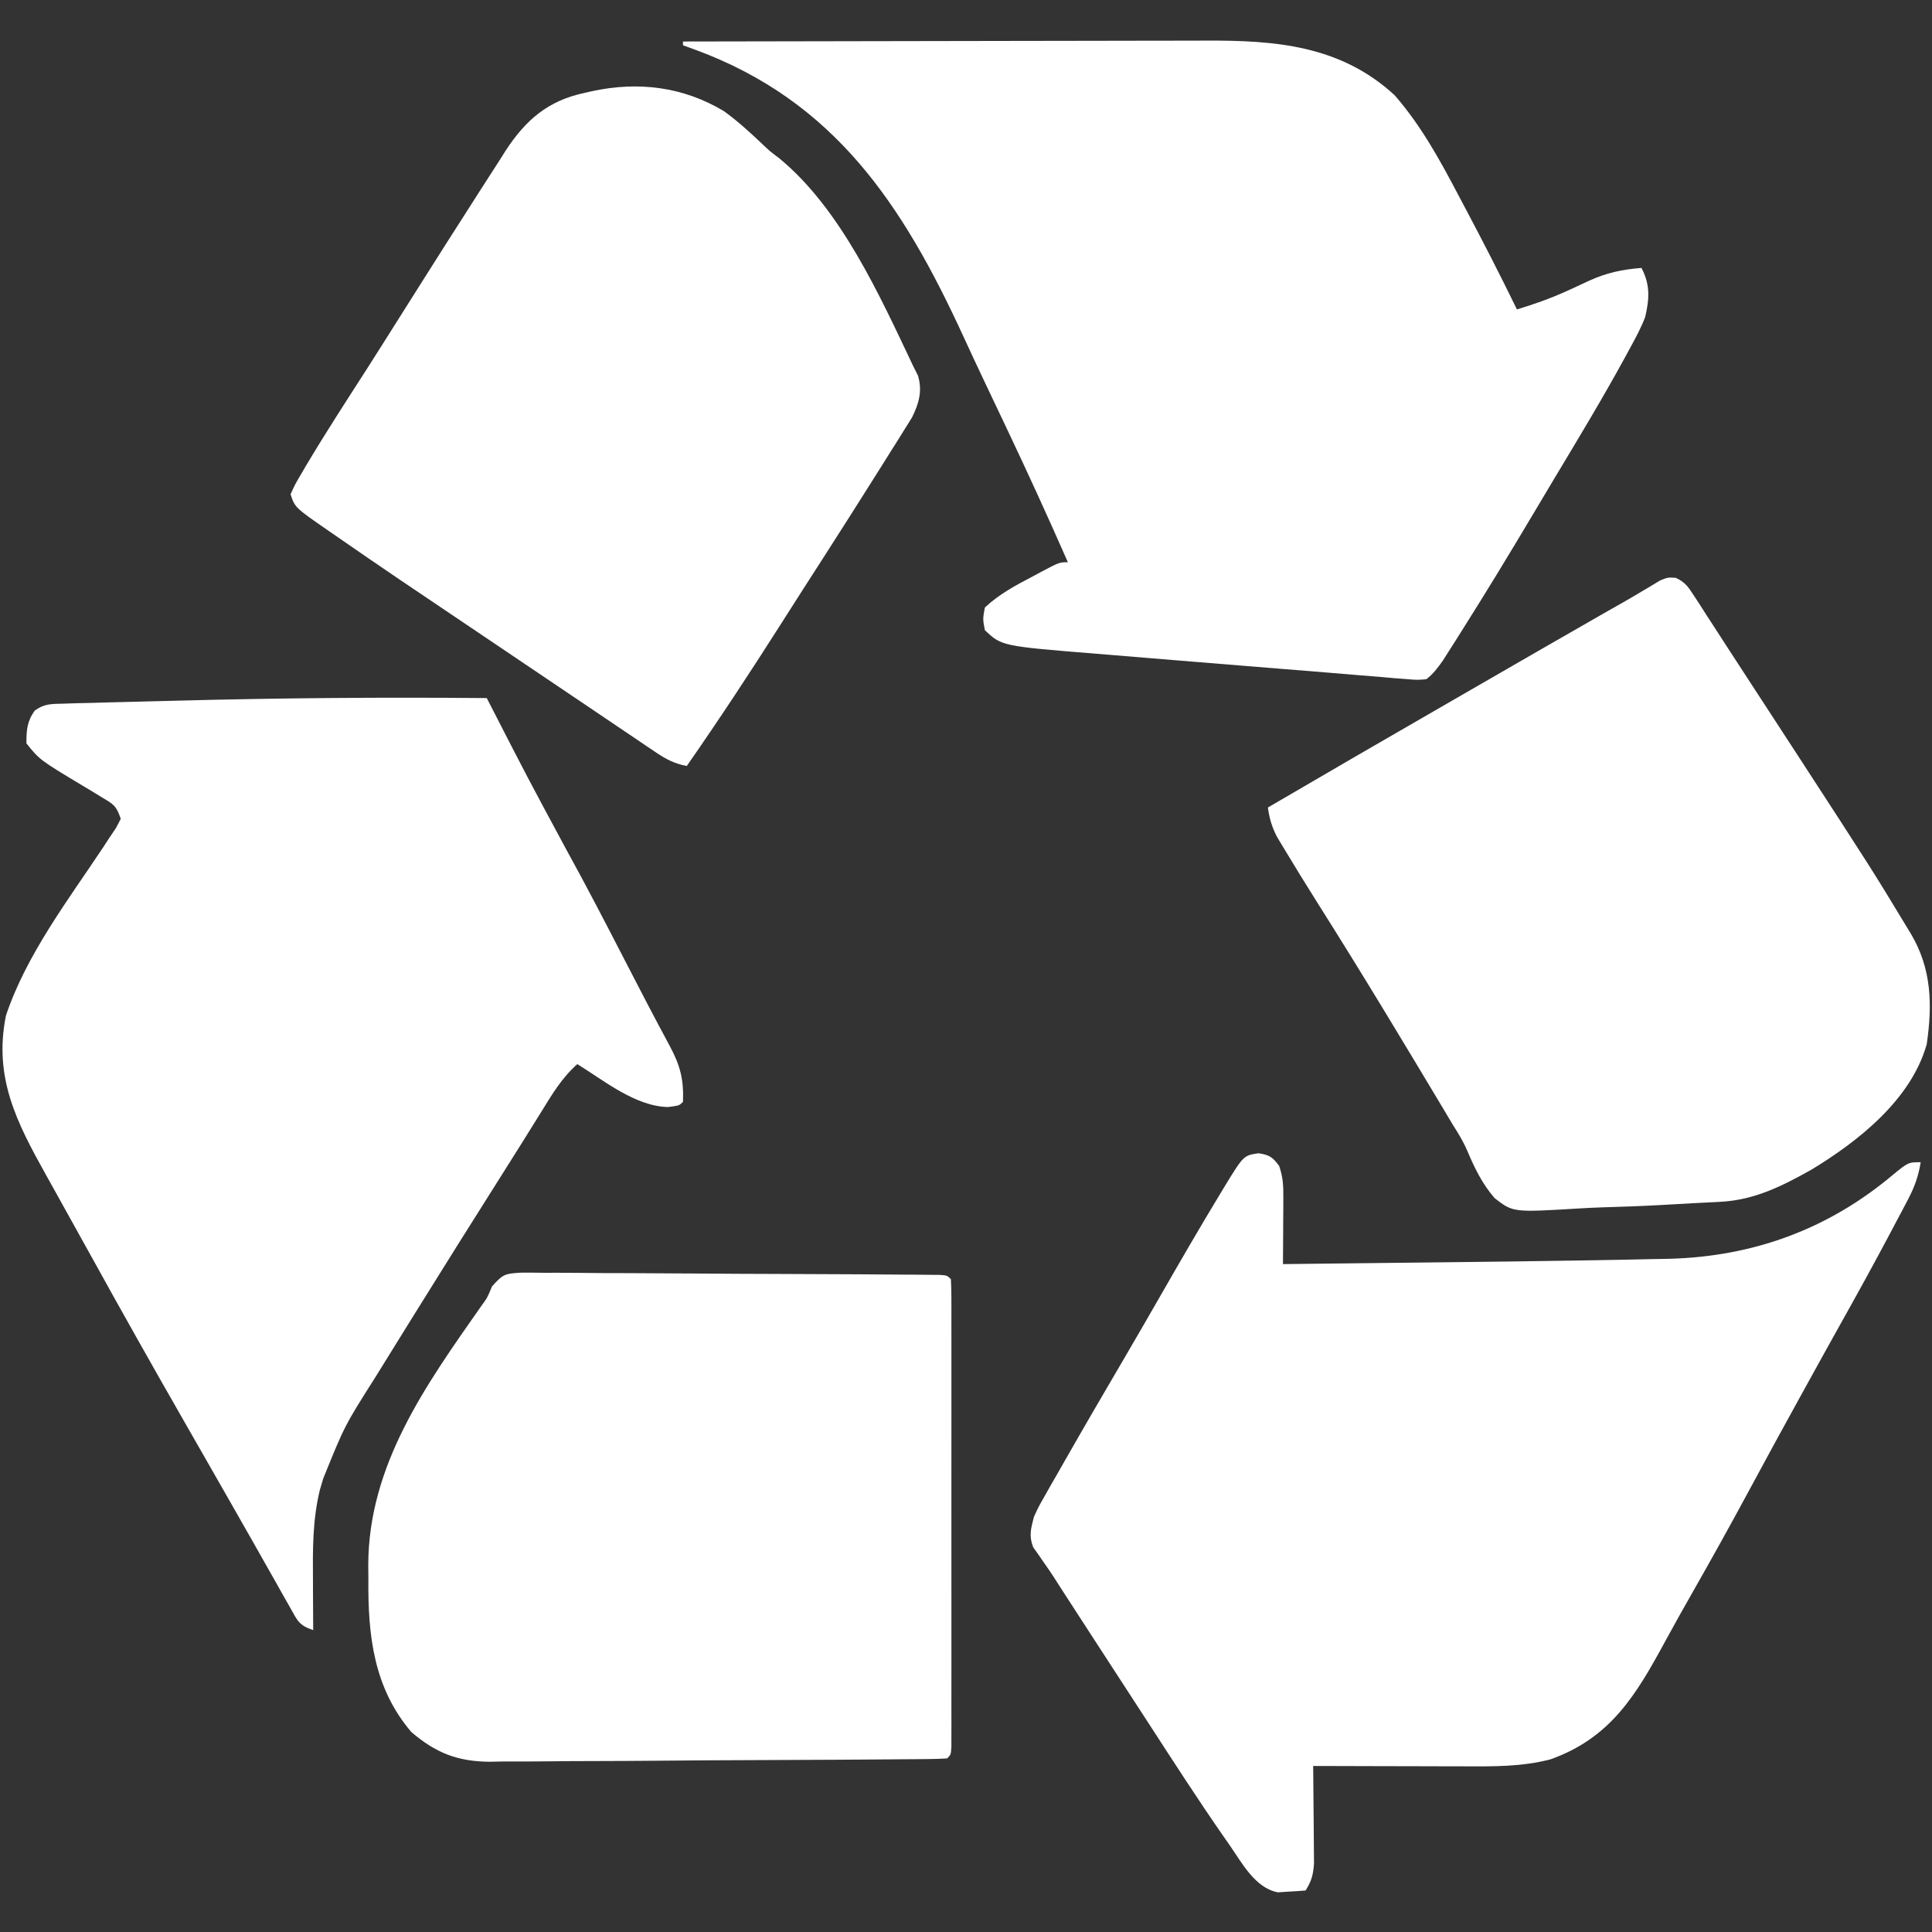 <?xml version="1.0" encoding="UTF-8"?>
<svg version="1.1" xmlns="http://www.w3.org/2000/svg" width="512" height="512">
<rect width="100%" height="100%" fill="#333333" stroke="none"/>
<path d="M0 0 C19.559 -0.047 39.119 -0.082 58.678 -0.104 C67.761 -0.114 76.844 -0.128 85.927 -0.151 C93.85 -0.171 101.773 -0.184 109.696 -0.188 C113.885 -0.191 118.075 -0.197 122.264 -0.211 C126.22 -0.225 130.175 -0.229 134.13 -0.226 C135.571 -0.227 137.011 -0.231 138.451 -0.238 C157.098 -0.334 174.3 1.046 188.621 14.266 C195.566 22.249 200.535 31.299 205.438 40.625 C206.096 41.866 206.755 43.108 207.414 44.349 C212.084 53.162 216.64 62.029 221 71 C225.418 69.659 229.672 68.18 233.879 66.277 C234.567 65.966 235.256 65.655 235.965 65.334 C237.335 64.708 238.701 64.072 240.062 63.426 C244.756 61.279 248.851 60.425 254 60 C256.364 64.449 256.098 68.221 255 73 C253.883 75.909 252.445 78.589 250.938 81.312 C250.285 82.52 250.285 82.52 249.62 83.751 C243.726 94.525 237.38 105.044 231.058 115.569 C229.072 118.877 227.099 122.194 225.129 125.512 C218.961 135.879 212.701 146.181 206.25 156.375 C205.373 157.767 205.373 157.767 204.478 159.187 C203.661 160.467 203.661 160.467 202.828 161.773 C202.115 162.894 202.115 162.894 201.388 164.037 C199.991 166.012 198.903 167.502 197 169 C194.585 169.205 194.585 169.205 191.666 168.961 C190.006 168.834 190.006 168.834 188.311 168.705 C187.096 168.596 185.881 168.487 184.629 168.375 C182.666 168.219 180.704 168.062 178.741 167.906 C176.627 167.734 174.513 167.555 172.4 167.374 C167.955 166.993 163.509 166.641 159.062 166.293 C151.276 165.681 143.493 165.043 135.71 164.396 C131.689 164.061 127.667 163.734 123.646 163.408 C120.486 163.15 117.326 162.888 114.166 162.625 C112.683 162.502 111.2 162.381 109.716 162.262 C84.462 160.223 84.462 160.223 80 156 C79.438 153.062 79.438 153.062 80 150 C83.782 146.455 88.133 144.136 92.688 141.75 C93.364 141.386 94.04 141.023 94.736 140.648 C99.739 138 99.739 138 102 138 C96.715 125.977 91.262 114.049 85.625 102.188 C84.495 99.807 83.365 97.426 82.234 95.045 C81.496 93.49 80.757 91.934 80.018 90.379 C78.03 86.19 76.065 81.992 74.133 77.777 C58.189 43.153 40.114 15.828 3.445 2.25 C2.308 1.837 1.171 1.425 0 1 C0 0.67 0 0.34 0 0 Z " fill="#FFFFFF" transform="translate(181,11)"/>
<path d="M0 0 C0.392 0.763 0.783 1.527 1.187 2.313 C10.907 21.255 10.907 21.255 21 40 C26.382 49.762 31.515 59.645 36.614 69.556 C40.508 77.125 44.438 84.673 48.475 92.167 C51.281 97.407 52.221 101.022 52 107 C51 108 51 108 48.062 108.375 C39.462 108.235 31.057 101.369 24 97 C19.911 100.617 17.335 104.962 14.5 109.562 C13.423 111.289 12.347 113.016 11.27 114.742 C10.724 115.621 10.178 116.5 9.616 117.405 C7.638 120.581 5.639 123.742 3.636 126.902 C-3.967 138.899 -11.499 150.939 -19 163 C-19.523 163.84 -19.523 163.84 -20.056 164.698 C-22.215 168.172 -24.371 171.648 -26.521 175.128 C-27.528 176.756 -28.537 178.382 -29.546 180.008 C-37.66 192.793 -37.66 192.793 -43.312 206.75 C-43.618 207.776 -43.924 208.802 -44.238 209.859 C-46.194 217.922 -46.119 225.665 -46.062 233.938 C-46.058 235.194 -46.053 236.45 -46.049 237.744 C-46.037 240.829 -46.021 243.915 -46 247 C-49.85 245.717 -50.185 244.439 -52.152 240.953 C-52.757 239.892 -53.363 238.83 -53.986 237.737 C-54.63 236.586 -55.274 235.436 -55.938 234.25 C-56.615 233.055 -57.294 231.86 -57.973 230.666 C-59.346 228.249 -60.714 225.829 -62.078 223.407 C-64.212 219.624 -66.367 215.854 -68.527 212.086 C-69.972 209.565 -71.412 207.041 -72.852 204.516 C-75.153 200.481 -77.462 196.451 -79.773 192.422 C-88.318 177.525 -96.743 162.566 -105.045 147.533 C-106.773 144.407 -108.51 141.285 -110.248 138.165 C-111.71 135.539 -113.169 132.912 -114.627 130.284 C-115.323 129.031 -116.021 127.778 -116.719 126.527 C-124.541 112.511 -130.744 100.61 -127.422 84.133 C-122.031 68.008 -110.884 53.429 -101.575 39.425 C-101.055 38.625 -100.535 37.825 -100 37 C-99.126 35.702 -99.126 35.702 -98.234 34.378 C-97.827 33.593 -97.42 32.808 -97 32 C-98.187 28.438 -98.951 28.133 -102.078 26.258 C-103.325 25.494 -103.325 25.494 -104.598 24.715 C-105.473 24.19 -106.348 23.666 -107.25 23.125 C-118.465 16.383 -118.465 16.383 -122 12 C-122 8.529 -121.848 6.186 -119.799 3.322 C-117.255 1.452 -115.352 1.562 -112.211 1.476 C-111.009 1.436 -109.808 1.396 -108.57 1.355 C-107.256 1.327 -105.943 1.299 -104.59 1.27 C-103.205 1.23 -101.819 1.189 -100.434 1.148 C-96.707 1.04 -92.981 0.951 -89.253 0.866 C-86.944 0.813 -84.635 0.753 -82.326 0.692 C-54.883 -0.039 -27.452 -0.248 0 0 Z " fill="#FFFFFF" transform="translate(129,185)"/>
<path d="M0 0 C2.934 0.44 3.756 1.02 5.5 3.375 C6.52 6.434 6.615 8.499 6.598 11.699 C6.593 13.241 6.593 13.241 6.588 14.814 C6.575 16.422 6.575 16.422 6.562 18.062 C6.558 19.146 6.553 20.229 6.549 21.346 C6.537 24.022 6.521 26.699 6.5 29.375 C16.508 29.266 26.517 29.153 36.525 29.036 C41.177 28.981 45.828 28.928 50.479 28.878 C61.995 28.752 73.511 28.605 85.027 28.416 C86.651 28.389 88.276 28.363 89.901 28.337 C94.336 28.267 98.771 28.183 103.205 28.074 C105.125 28.03 107.046 27.997 108.966 27.966 C131.109 27.352 150.801 20.19 167.818 5.982 C172.195 2.375 172.195 2.375 175.5 2.375 C174.907 6.074 173.873 8.954 172.129 12.262 C171.399 13.654 171.399 13.654 170.655 15.075 C170.13 16.061 169.604 17.047 169.062 18.062 C168.518 19.095 167.973 20.127 167.411 21.191 C163.047 29.427 158.548 37.582 153.989 45.711 C150.868 51.296 147.779 56.899 144.688 62.5 C144.343 63.123 143.999 63.746 143.645 64.388 C138.99 72.819 134.381 81.273 129.812 89.75 C125.039 98.602 120.153 107.384 115.177 116.123 C112.649 120.563 110.142 125.009 107.707 129.5 C100.01 143.693 93.258 154.955 77.406 160.613 C69.79 162.609 62.162 162.509 54.344 162.473 C53.201 162.471 52.058 162.47 50.88 162.468 C47.254 162.463 43.627 162.45 40 162.438 C37.531 162.432 35.063 162.428 32.594 162.424 C26.562 162.413 20.531 162.396 14.5 162.375 C14.51 163.233 14.521 164.09 14.532 164.974 C14.566 168.164 14.591 171.355 14.61 174.545 C14.62 175.925 14.634 177.304 14.651 178.683 C14.675 180.669 14.685 182.655 14.695 184.641 C14.706 185.835 14.716 187.029 14.727 188.259 C14.51 191.233 14.062 192.878 12.5 195.375 C10.94 195.511 9.376 195.608 7.812 195.688 C6.507 195.775 6.507 195.775 5.176 195.863 C-0.888 194.757 -4.415 187.985 -7.75 183.188 C-8.257 182.464 -8.763 181.741 -9.285 180.995 C-16.233 170.989 -22.831 160.746 -29.458 150.525 C-31.332 147.635 -33.21 144.746 -35.09 141.859 C-38.231 137.034 -41.367 132.205 -44.5 127.375 C-45.262 126.201 -45.262 126.201 -46.04 125.002 C-47.528 122.71 -49.014 120.418 -50.5 118.125 C-50.933 117.458 -51.366 116.791 -51.812 116.103 C-52.634 114.833 -53.451 113.56 -54.262 112.283 C-55.13 110.944 -56.032 109.627 -56.957 108.326 C-57.659 107.306 -57.659 107.306 -58.375 106.266 C-58.806 105.663 -59.236 105.06 -59.68 104.438 C-60.875 101.431 -60.304 99.474 -59.5 96.375 C-58.323 93.78 -58.323 93.78 -56.832 91.164 C-56.276 90.179 -55.72 89.195 -55.147 88.18 C-54.541 87.131 -53.936 86.081 -53.312 85 C-52.685 83.896 -52.057 82.792 -51.41 81.654 C-46.035 72.228 -40.569 62.855 -35.078 53.496 C-31.934 48.132 -28.832 42.744 -25.737 37.352 C-20.654 28.499 -15.545 19.665 -10.25 10.938 C-9.808 10.204 -9.367 9.471 -8.911 8.715 C-3.935 0.59 -3.935 0.59 0 0 Z " fill="#FFFFFF" transform="translate(333.5,305.625)"/>
<path d="M0 0 C2.105 -0.02 4.211 -0.007 6.316 0.031 C7.466 0.029 8.616 0.026 9.801 0.024 C13.606 0.023 17.409 0.065 21.214 0.107 C23.851 0.116 26.489 0.122 29.126 0.126 C34.654 0.138 40.181 0.171 45.708 0.221 C53.512 0.29 61.315 0.319 69.119 0.341 C75.172 0.359 81.224 0.389 87.276 0.42 C88.574 0.426 89.872 0.433 91.209 0.439 C94.861 0.46 98.512 0.488 102.164 0.52 C103.257 0.525 104.351 0.531 105.478 0.537 C106.466 0.547 107.454 0.557 108.473 0.568 C109.337 0.574 110.201 0.581 111.091 0.588 C113.046 0.728 113.046 0.728 114.046 1.728 C114.144 3.358 114.172 4.992 114.173 6.625 C114.176 7.685 114.179 8.745 114.182 9.838 C114.178 11.597 114.178 11.597 114.175 13.392 C114.178 15.234 114.178 15.234 114.181 17.112 C114.184 20.488 114.183 23.864 114.18 27.24 C114.178 30.765 114.18 34.291 114.182 37.817 C114.184 43.738 114.181 49.66 114.176 55.582 C114.171 62.437 114.173 69.293 114.178 76.149 C114.183 82.025 114.183 87.901 114.181 93.777 C114.179 97.291 114.179 100.804 114.182 104.318 C114.186 108.234 114.181 112.149 114.175 116.064 C114.177 117.237 114.179 118.41 114.182 119.619 C114.179 120.679 114.176 121.739 114.173 122.831 C114.172 124.222 114.172 124.222 114.172 125.64 C114.046 127.728 114.046 127.728 113.046 128.728 C111.376 128.84 109.701 128.881 108.026 128.896 C106.395 128.913 106.395 128.913 104.73 128.93 C102.924 128.942 102.924 128.942 101.082 128.953 C99.821 128.964 98.561 128.976 97.263 128.987 C93.068 129.024 88.874 129.049 84.679 129.072 C83.608 129.078 83.608 129.078 82.515 129.084 C75.774 129.12 69.034 129.152 62.293 129.173 C53.682 129.201 45.071 129.251 36.46 129.334 C30.401 129.39 24.343 129.418 18.284 129.428 C14.668 129.434 11.054 129.452 7.439 129.499 C3.394 129.551 -0.65 129.547 -4.696 129.539 C-5.88 129.562 -7.063 129.586 -8.283 129.61 C-16.757 129.526 -22.484 127.255 -28.954 121.728 C-38.924 110.025 -40.471 96.142 -40.329 81.166 C-40.341 79.942 -40.352 78.718 -40.364 77.457 C-40.279 50.921 -25.1 29.796 -10.443 8.884 C-8.812 6.662 -8.812 6.662 -7.565 3.637 C-4.621 0.357 -4.167 0.278 0 0 Z " fill="#FFFFFF" transform="translate(137.954,337.272)"/>
<path d="M0 0 C2.524 1.147 3.348 2.433 4.849 4.757 C5.39 5.583 5.932 6.409 6.49 7.26 C7.066 8.164 7.642 9.068 8.235 9.999 C9.149 11.401 9.149 11.401 10.08 12.832 C11.376 14.823 12.666 16.817 13.951 18.814 C15.884 21.814 17.834 24.803 19.79 27.788 C23.515 33.474 27.221 39.173 30.923 44.874 C31.667 46.018 31.667 46.018 32.426 47.185 C52.151 77.519 52.151 77.519 61.173 92.437 C61.531 93.025 61.89 93.614 62.259 94.22 C67.826 103.526 68.059 113.024 66.528 123.601 C62.385 138.304 48.4 149.32 35.923 156.874 C28.062 161.262 20.86 164.909 11.763 165.37 C11.024 165.409 10.285 165.448 9.523 165.488 C7.881 165.573 6.239 165.656 4.597 165.737 C1.795 165.881 -1.006 166.045 -3.807 166.21 C-8.976 166.502 -14.143 166.689 -19.318 166.828 C-21.463 166.901 -23.607 167.004 -25.749 167.136 C-43.111 168.178 -43.111 168.178 -47.978 164.398 C-51.252 160.64 -53.319 156.387 -55.24 151.818 C-56.297 149.364 -57.64 147.167 -59.081 144.921 C-59.935 143.489 -60.788 142.057 -61.64 140.624 C-66.53 132.442 -71.447 124.275 -76.39 116.124 C-76.748 115.532 -77.107 114.941 -77.477 114.331 C-83.231 104.847 -89.069 95.419 -94.992 86.039 C-98.026 81.222 -101.016 76.381 -103.944 71.499 C-104.808 70.064 -104.808 70.064 -105.69 68.601 C-107.031 65.965 -107.665 63.786 -108.077 60.874 C-92.542 51.789 -76.976 42.761 -61.381 33.778 C-58.051 31.859 -54.722 29.937 -51.394 28.015 C-41.11 22.076 -30.823 16.144 -20.515 10.249 C-19.689 9.776 -18.863 9.304 -18.011 8.817 C-16.461 7.931 -14.909 7.05 -13.354 6.174 C-11.768 5.268 -10.195 4.34 -8.632 3.395 C-7.842 2.926 -7.052 2.458 -6.237 1.976 C-5.534 1.548 -4.83 1.121 -4.105 0.681 C-2.077 -0.126 -2.077 -0.126 0 0 Z " fill="#FFFFFF" transform="translate(444.077,153.126)"/>
<path d="M0 0 C3.541 2.529 6.704 5.424 9.867 8.406 C12.194 10.623 12.194 10.623 14.75 12.547 C31.116 26.047 41.277 48.768 50.227 67.59 C50.651 68.442 51.075 69.294 51.512 70.172 C52.709 74.221 51.75 77.537 49.898 81.261 C49.053 82.609 49.053 82.609 48.191 83.984 C47.555 85.009 46.919 86.034 46.264 87.09 C45.224 88.73 45.224 88.73 44.164 90.402 C43.439 91.561 42.714 92.721 41.99 93.881 C39.751 97.46 37.491 101.026 35.227 104.59 C34.545 105.664 33.863 106.739 33.161 107.846 C29.209 114.063 25.229 120.261 21.24 126.455 C19.191 129.646 17.154 132.845 15.121 136.047 C7.059 148.732 -1.187 161.254 -9.773 173.59 C-12.996 172.963 -15.191 171.845 -17.902 170.012 C-18.751 169.443 -19.599 168.873 -20.473 168.287 C-21.418 167.644 -22.363 167.002 -23.336 166.34 C-24.912 165.279 -26.488 164.217 -28.063 163.156 C-29.891 161.923 -31.717 160.688 -33.542 159.452 C-38.406 156.159 -43.28 152.881 -48.152 149.602 C-89.404 121.831 -89.404 121.831 -102.773 112.59 C-103.406 112.154 -104.038 111.719 -104.69 111.27 C-113.602 105.104 -113.602 105.104 -114.773 101.59 C-113.613 99.008 -113.613 99.008 -111.711 95.777 C-111.358 95.176 -111.005 94.575 -110.642 93.956 C-105.487 85.28 -99.975 76.818 -94.525 68.327 C-91.922 64.26 -89.347 60.175 -86.773 56.09 C-85.292 53.743 -83.81 51.396 -82.327 49.05 C-81.257 47.355 -80.187 45.661 -79.118 43.966 C-75.626 38.434 -72.116 32.915 -68.582 27.411 C-67.356 25.499 -66.135 23.584 -64.918 21.667 C-63.093 18.798 -61.248 15.943 -59.398 13.09 C-58.852 12.224 -58.306 11.358 -57.743 10.465 C-52.406 2.319 -46.516 -2.737 -36.898 -4.785 C-35.851 -5.023 -35.851 -5.023 -34.782 -5.266 C-22.652 -7.869 -10.787 -6.453 0 0 Z " fill="#FFFFFF" transform="translate(191.773,29.41)"/>
</svg>

